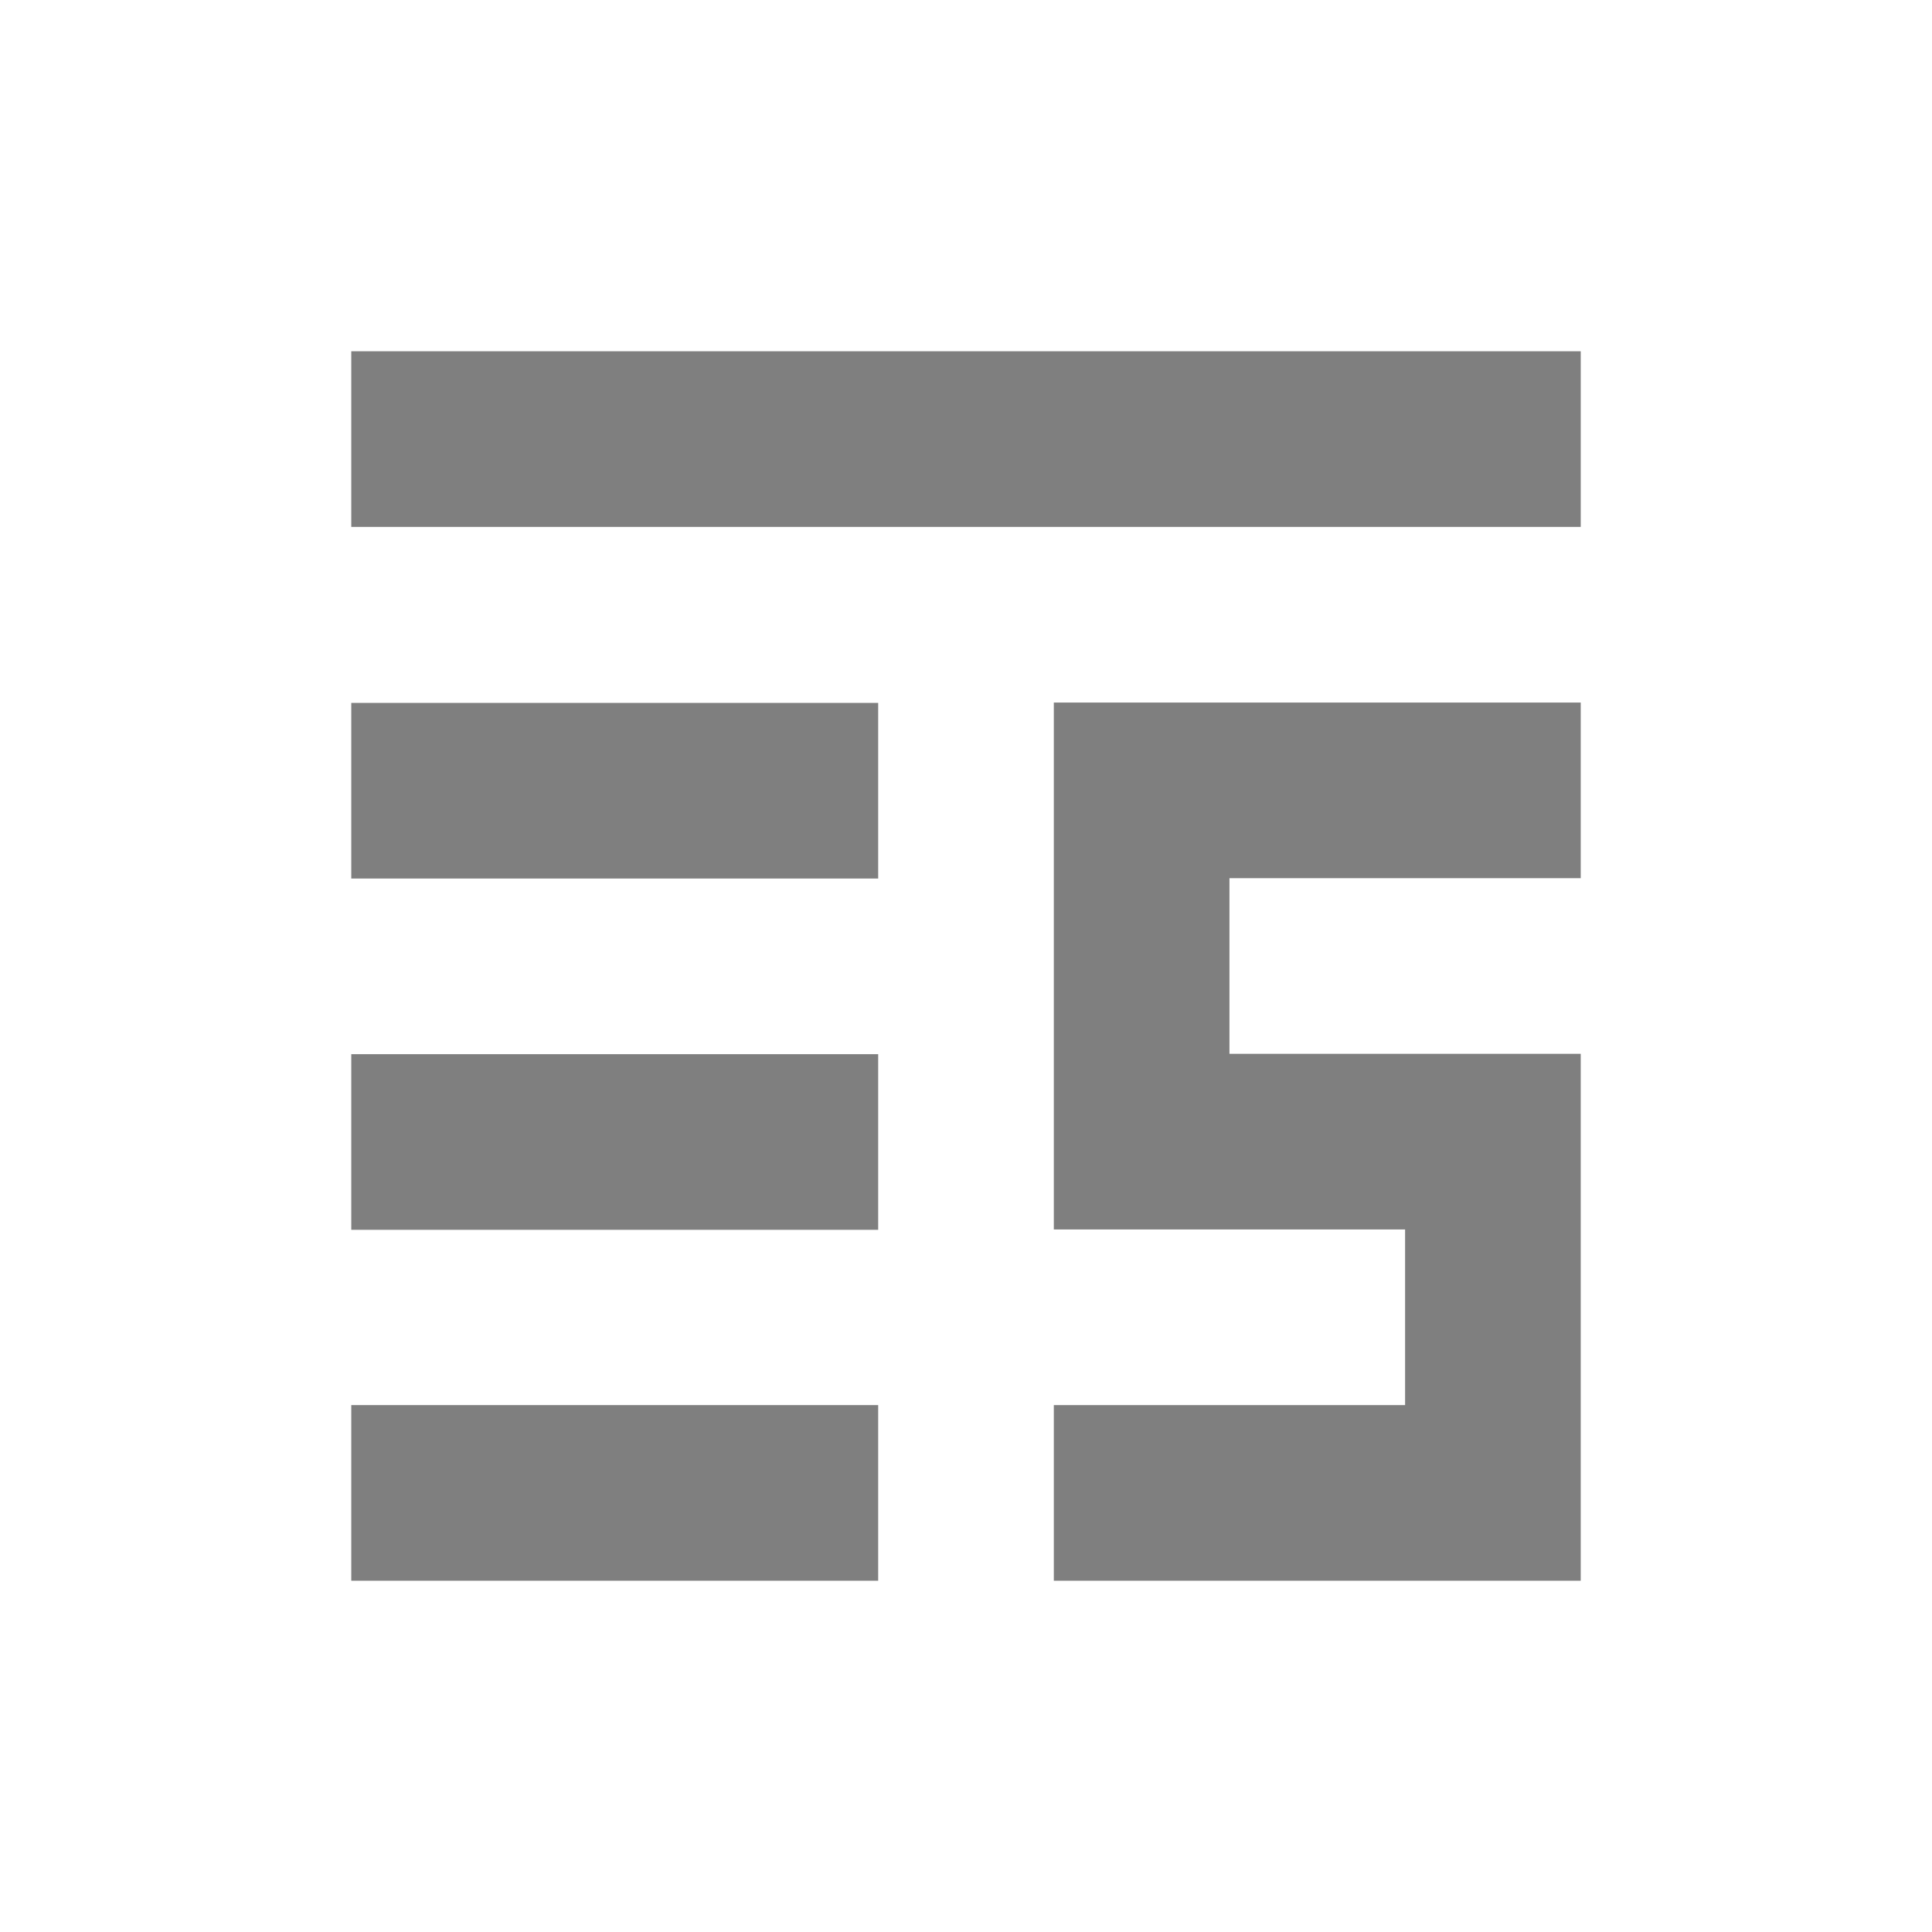 <?xml version="1.0" encoding="UTF-8" standalone="no"?>
<!--Created with Inkscape (http://www.inkscape.org/)-->
<svg id="svg7384" xmlns:rdf="http://www.w3.org/1999/02/22-rdf-syntax-ns#" style="enable-background:new" xmlns="http://www.w3.org/2000/svg" height="22" width="22" version="1.1" xmlns:cc="http://creativecommons.org/ns#" xmlns:dc="http://purl.org/dc/elements/1.1/">
 <path id="rect10753" opacity=".5" d="m4 4v2h14v-2h-14zm8 4v2 3 1h4v2h-4v2h6v-2-3-1h-4v-2h4v-2h-4-2zm-8 0.004v2h6v-2h-6zm0 4v2h6v-2h-6zm0 3.996v2h6v-2h-6z"/>
</svg>
